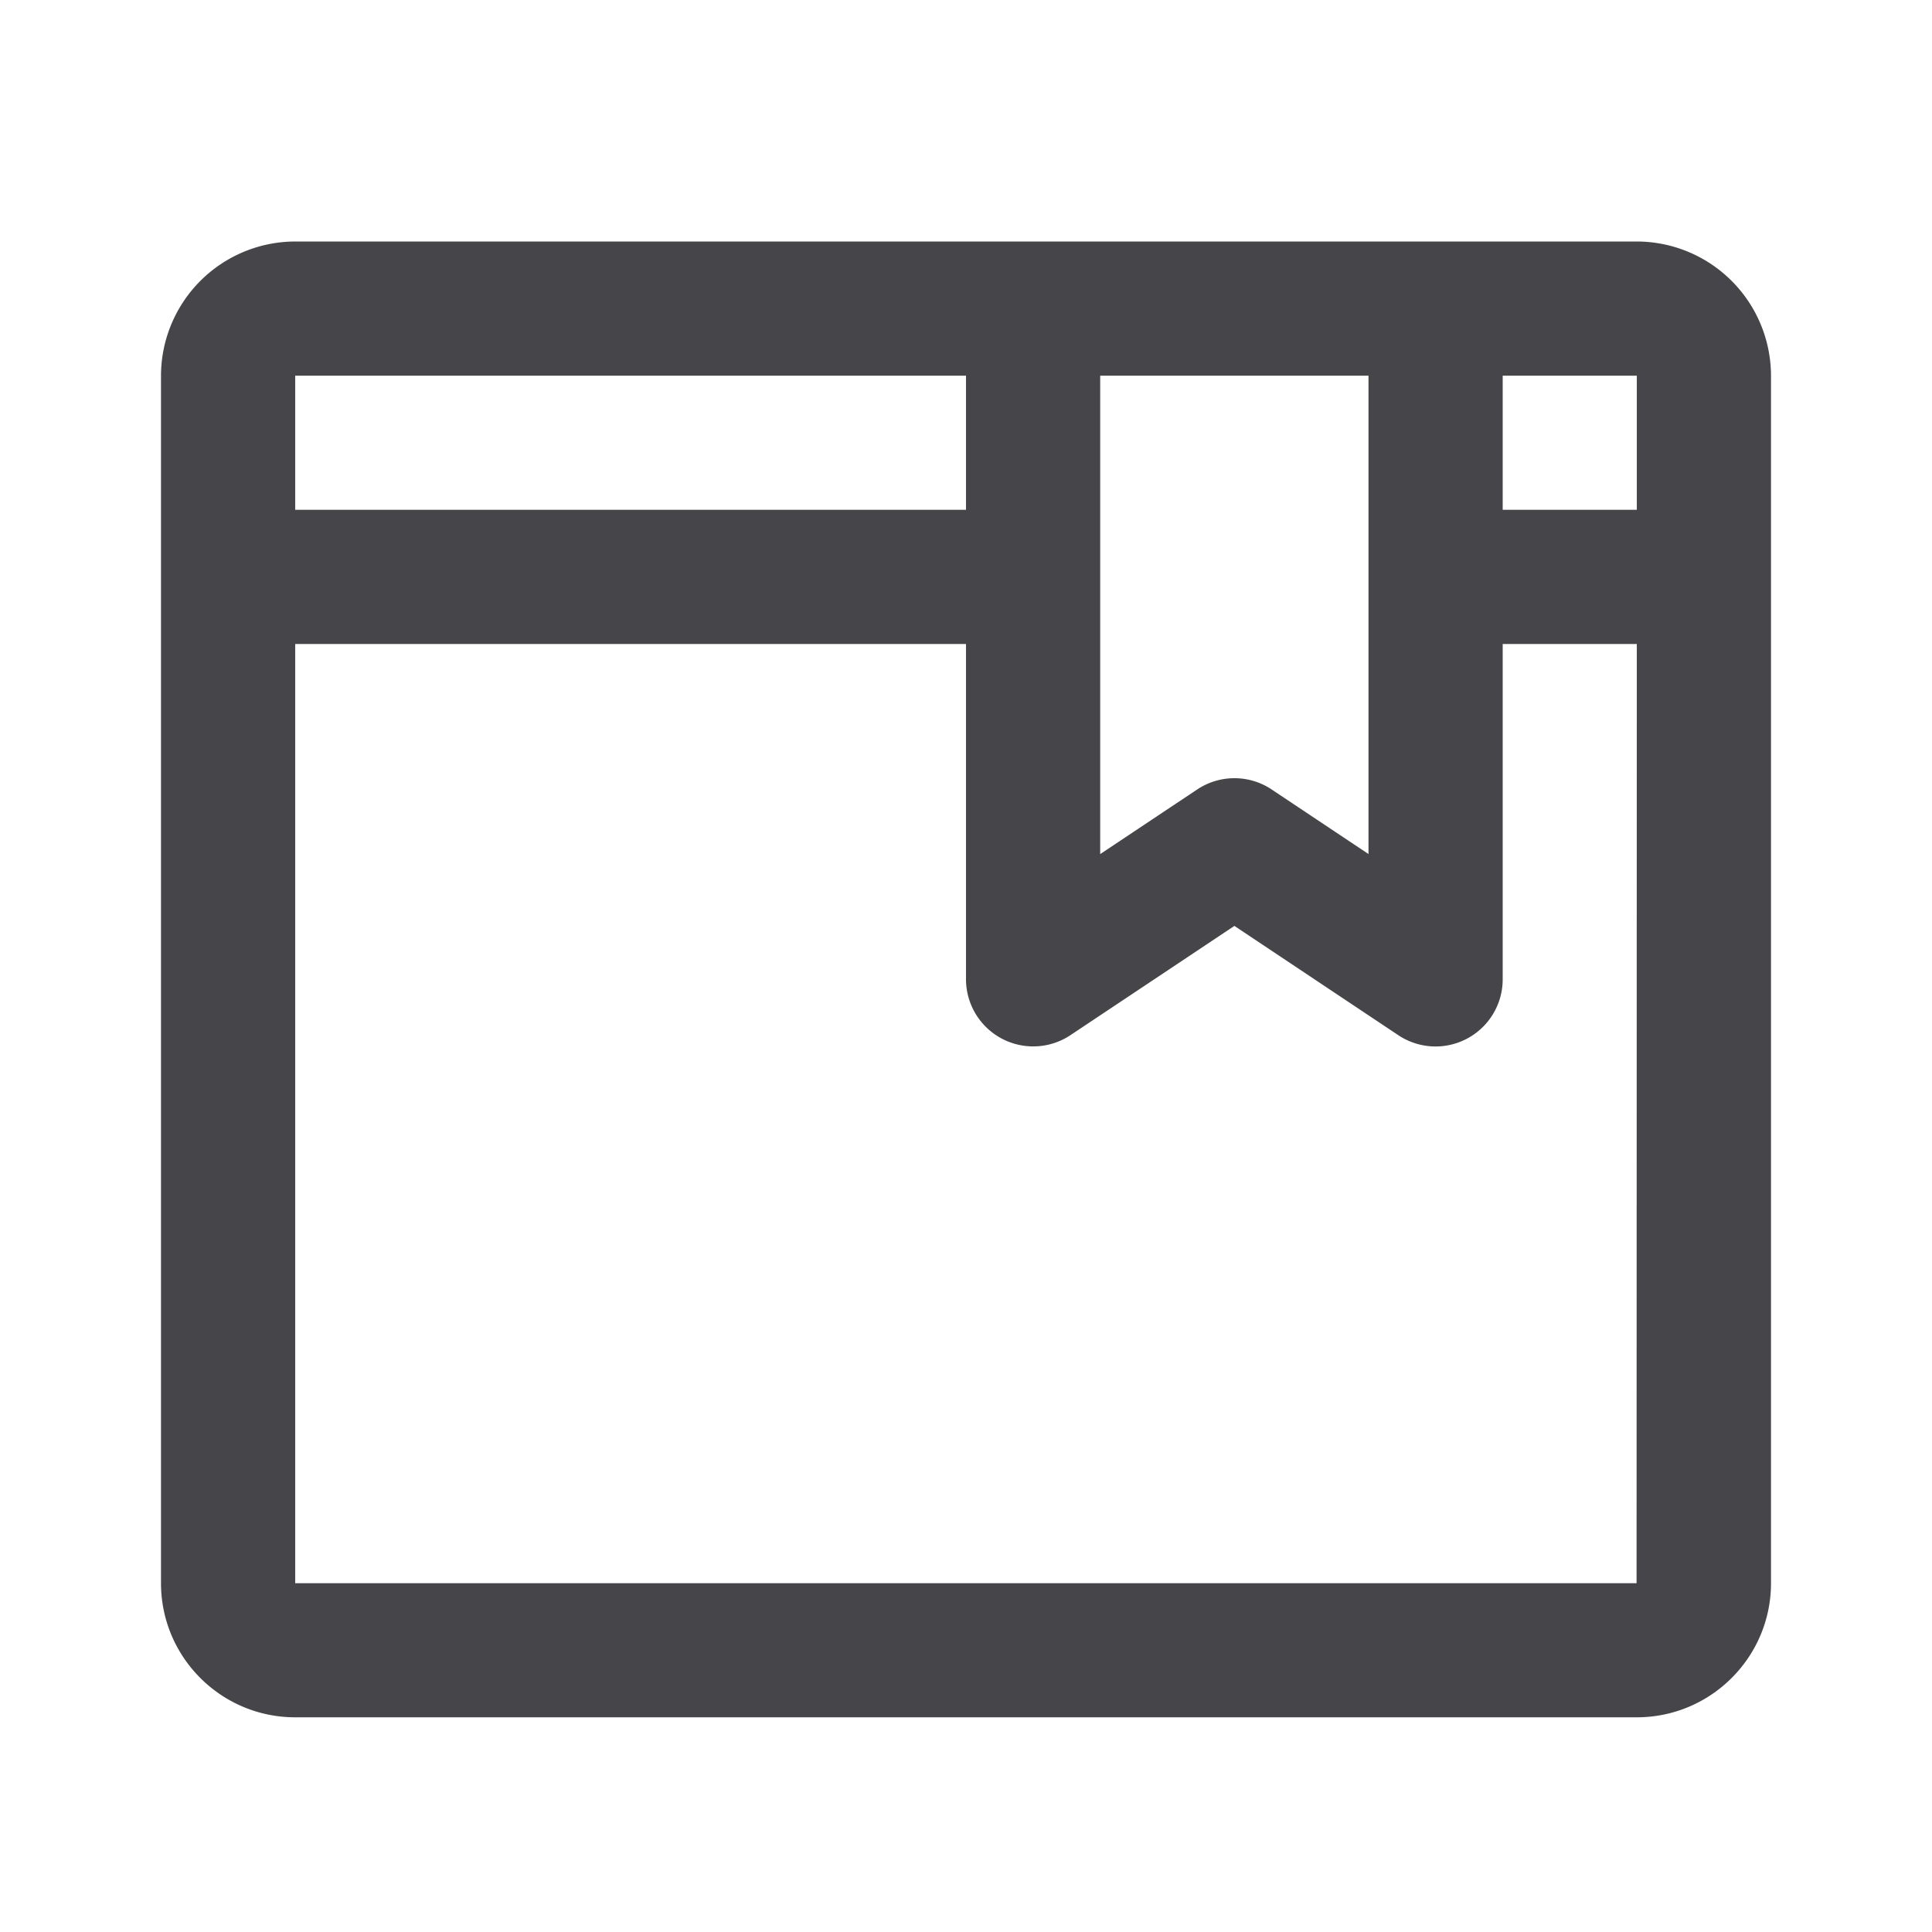 <svg xmlns="http://www.w3.org/2000/svg" fill="none" viewBox="0 0 24 24"><path fill="#46464A" fill-rule="evenodd" d="M20.333 21.333H3.667c-.92 0-1.667-.747-1.667-1.666v-15A1.67 1.67 0 0 1 3.667 3h16.666A1.67 1.67 0 0 1 22 4.667v15c0 .919-.748 1.666-1.667 1.666ZM3.667 19.667H20.33L20.333 8h-1.666v4.167a.834.834 0 0 1-1.296.693l-2.037-1.358-2.038 1.358A.835.835 0 0 1 12 12.167V8H3.667v11.667Zm0-13.334H12V4.667H3.667v1.666Zm10-1.666v5.943l1.205-.803a.834.834 0 0 1 .925 0l1.203.802V4.667h-3.333Zm5 0v1.666h1.666V4.667h-1.666Z" clip-rule="evenodd"/></svg>